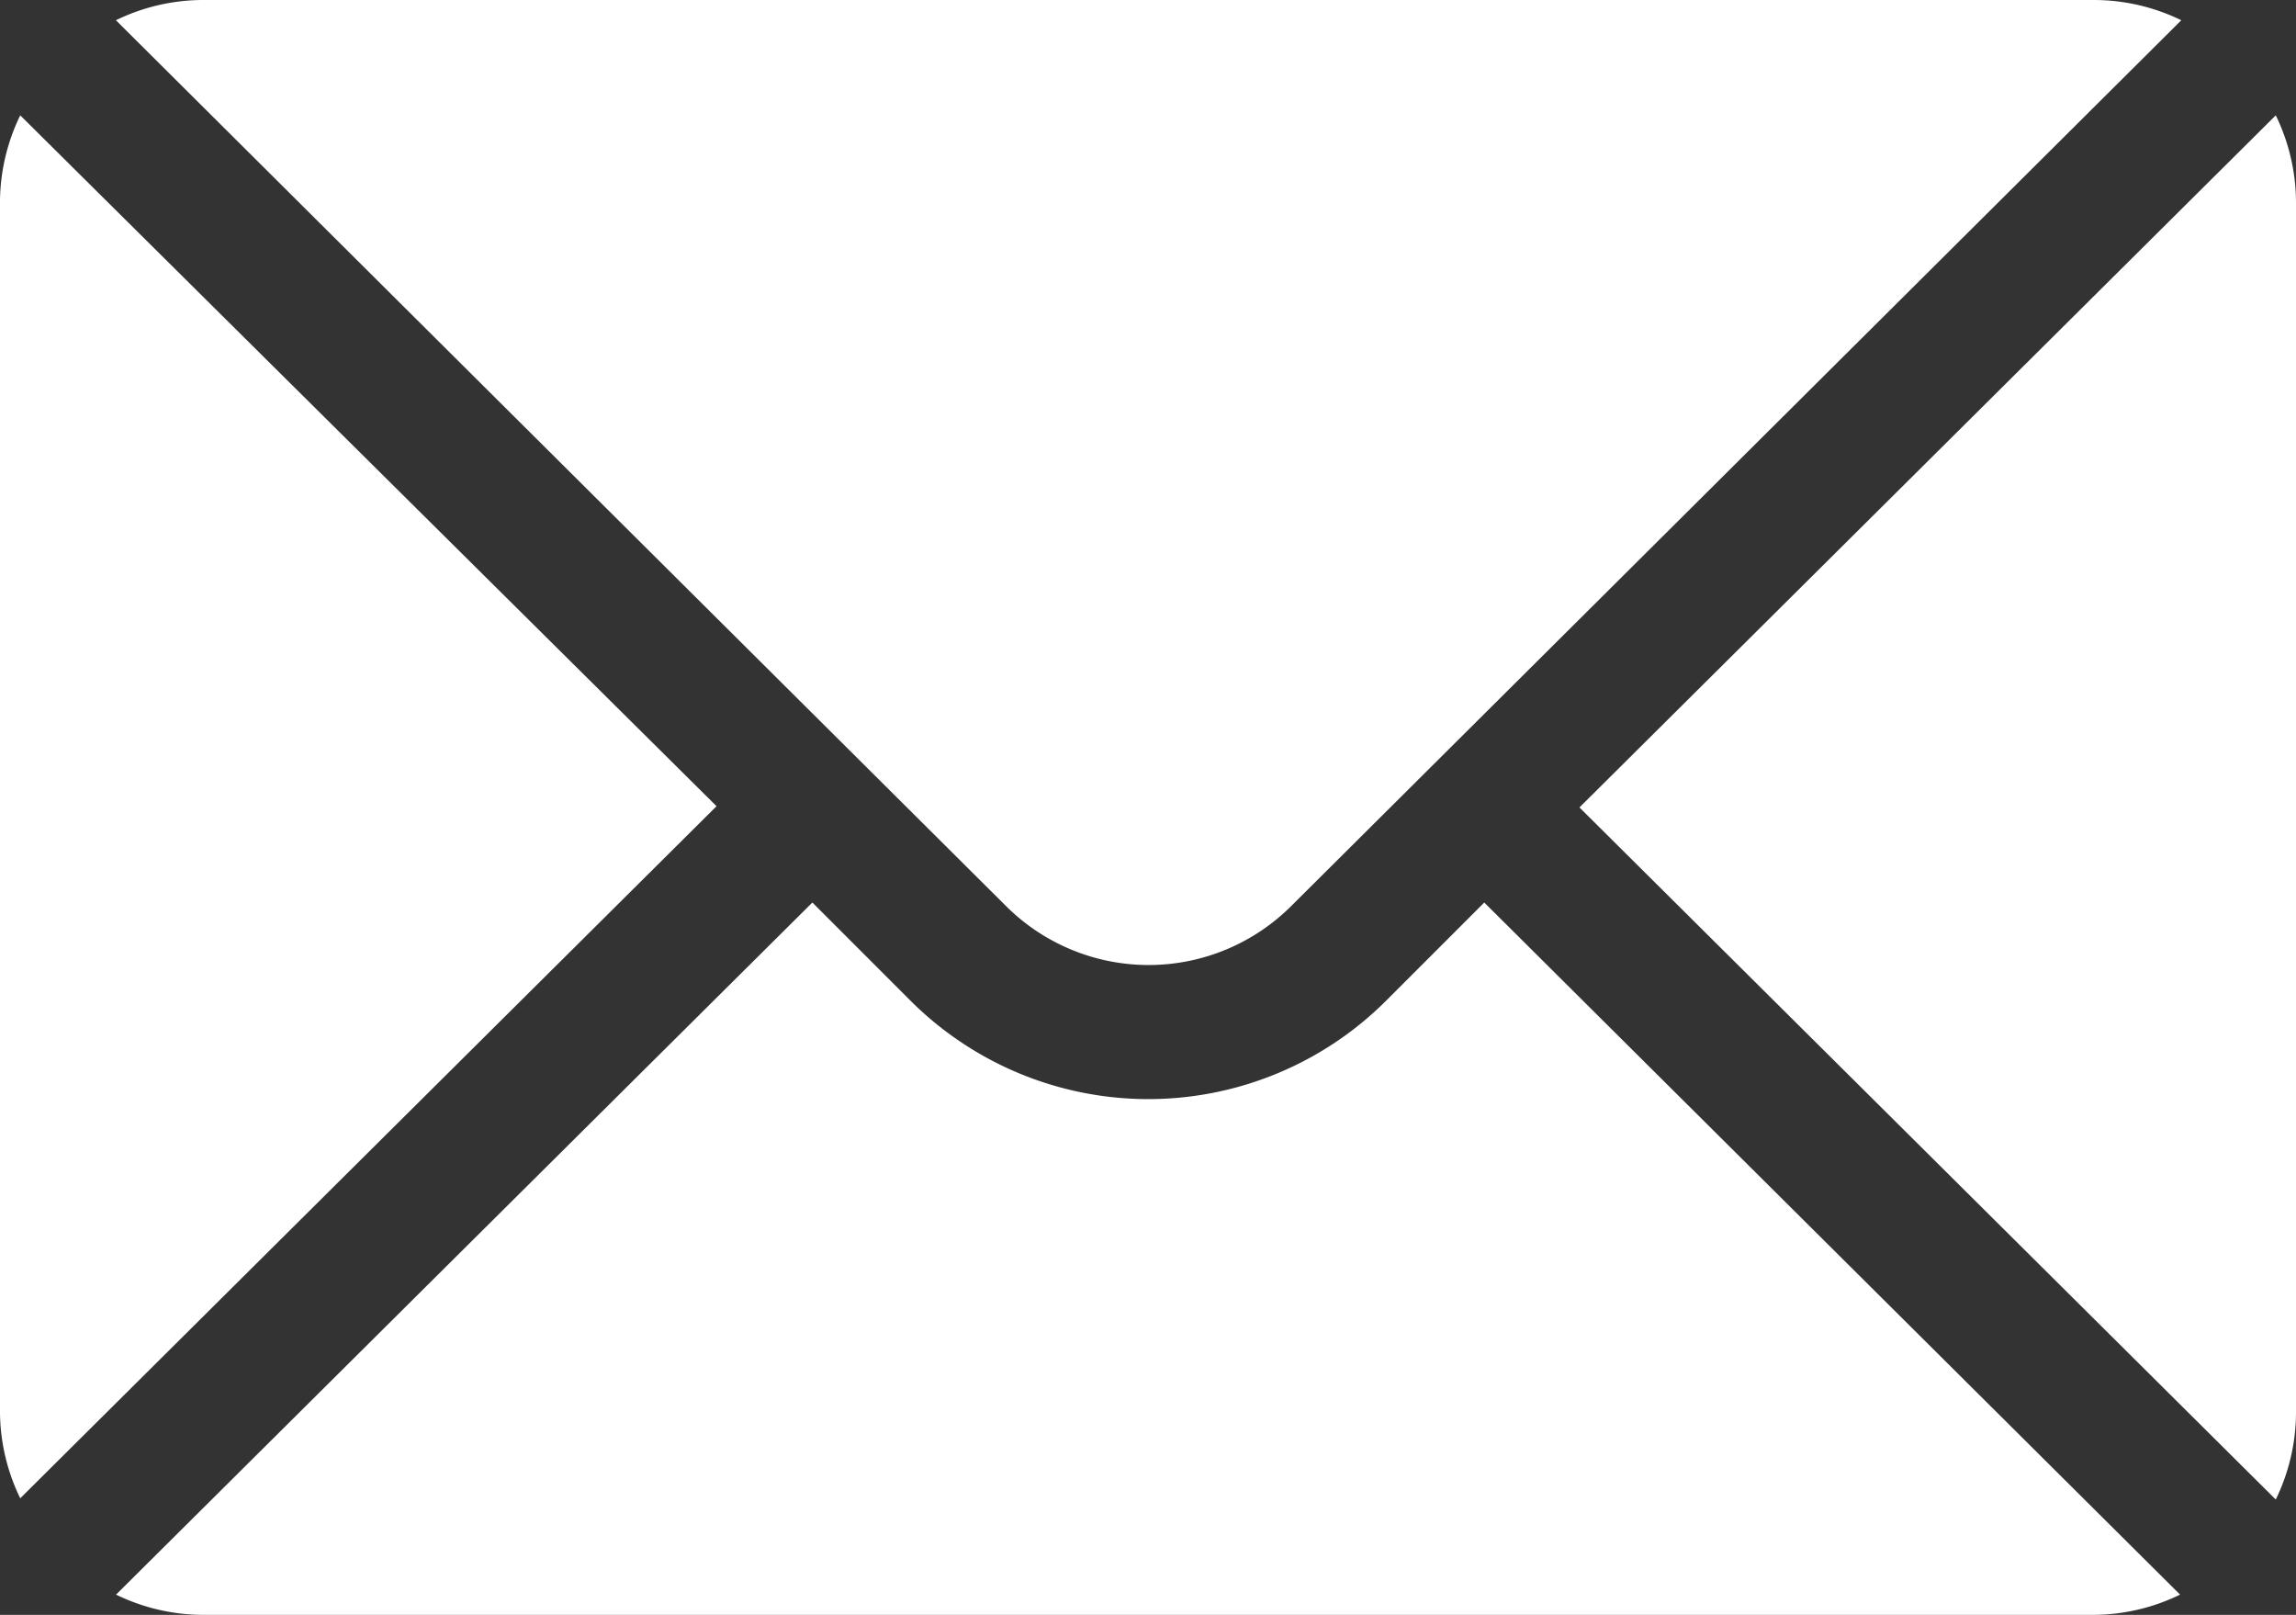 <svg xmlns="http://www.w3.org/2000/svg" width="18.716" height="13.16" viewBox="0 0 18.716 13.16">
  <rect x="0" y="0" width="18.716" height="13.16" fill="#333333" stroke="none"/>
  <g id="mail_1_" data-name="mail (1)" transform="translate(0 -76)">
    <g id="Group_197" data-name="Group 197" transform="translate(12.875 76.94)">
      <g id="Group_196" data-name="Group 196" transform="translate(0 0)">
        <path id="Path_447" data-name="Path 447" d="M357.887,101.721l-5.676,5.64,5.676,5.64a1.626,1.626,0,0,0,.165-.7v-9.87A1.626,1.626,0,0,0,357.887,101.721Z" transform="translate(-352.211 -101.721)" fill="#fff"/>
      </g>
    </g>
    <g id="Group_199" data-name="Group 199" transform="translate(0.94 76)">
      <g id="Group_198" data-name="Group 198">
        <path id="Path_448" data-name="Path 448" d="M41.852,76H26.426a1.626,1.626,0,0,0-.7.165l7.255,7.218a1.646,1.646,0,0,0,2.326,0l7.255-7.218A1.626,1.626,0,0,0,41.852,76Z" transform="translate(-25.721 -76)" fill="#fff"/>
      </g>
    </g>
    <g id="Group_201" data-name="Group 201" transform="translate(0 76.94)">
      <g id="Group_200" data-name="Group 200" transform="translate(0 0)">
        <path id="Path_449" data-name="Path 449" d="M.165,101.721a1.626,1.626,0,0,0-.165.7v9.87a1.626,1.626,0,0,0,.165.7l5.676-5.64Z" transform="translate(0 -101.721)" fill="#fff"/>
      </g>
    </g>
    <g id="Group_203" data-name="Group 203" transform="translate(0.94 83.355)">
      <g id="Group_202" data-name="Group 202" transform="translate(0 0)">
        <path id="Path_450" data-name="Path 450" d="M36.88,277.211l-.8.8a2.744,2.744,0,0,1-3.877,0l-.8-.8-5.676,5.64a1.626,1.626,0,0,0,.7.165H41.852a1.626,1.626,0,0,0,.7-.165Z" transform="translate(-25.721 -277.211)" fill="#fff"/>
      </g>
    </g>
  </g>
</svg>
